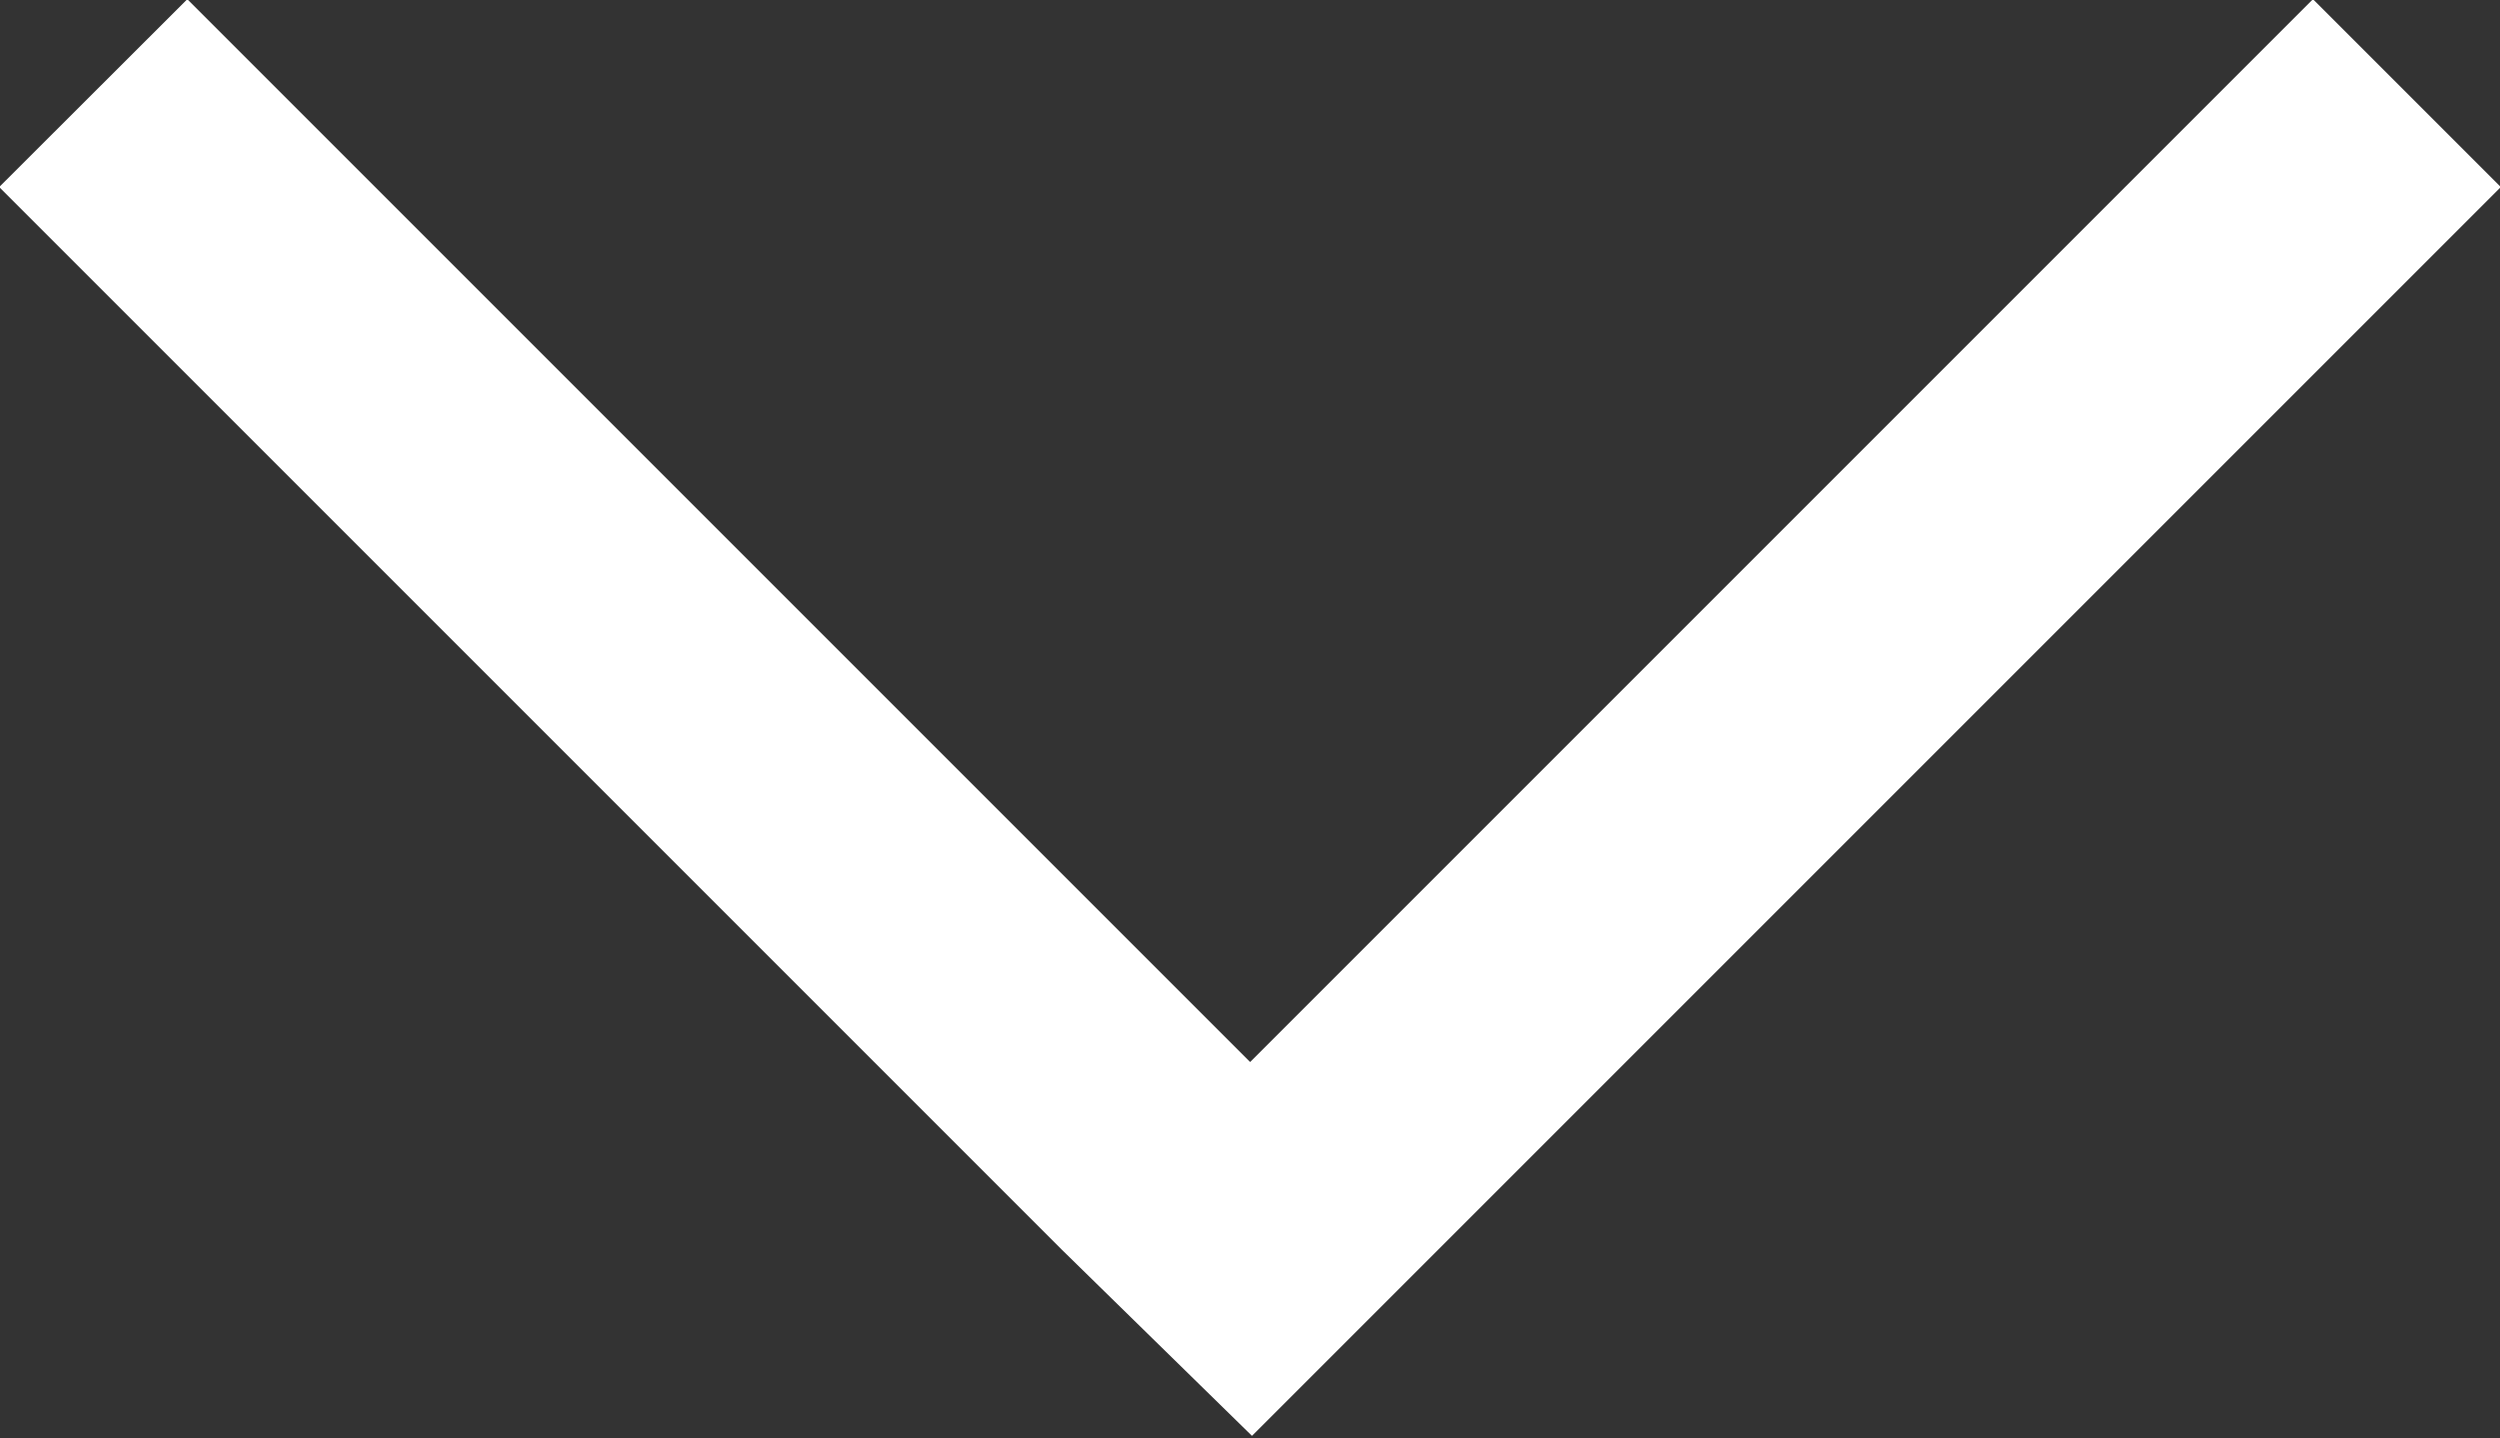<svg xmlns="http://www.w3.org/2000/svg" width="9.409" height="5.412" viewBox="0 0 9.409 5.412">
  <rect x="0" y="0" width="9.409" height="5.412" fill="#333333" stroke="none"/>
  <g id="グループ_579" data-name="グループ 579" transform="translate(11708.203 193.205)">
    <path id="パス_416" data-name="パス 416"
      d="M-9175.97-193.295l-4-4,.708-.707,4,4,4-4,.707.707-4.7,4.7Z"
      transform="translate(-2528.236 4.794)" fill="#fff" />
  </g>
</svg>